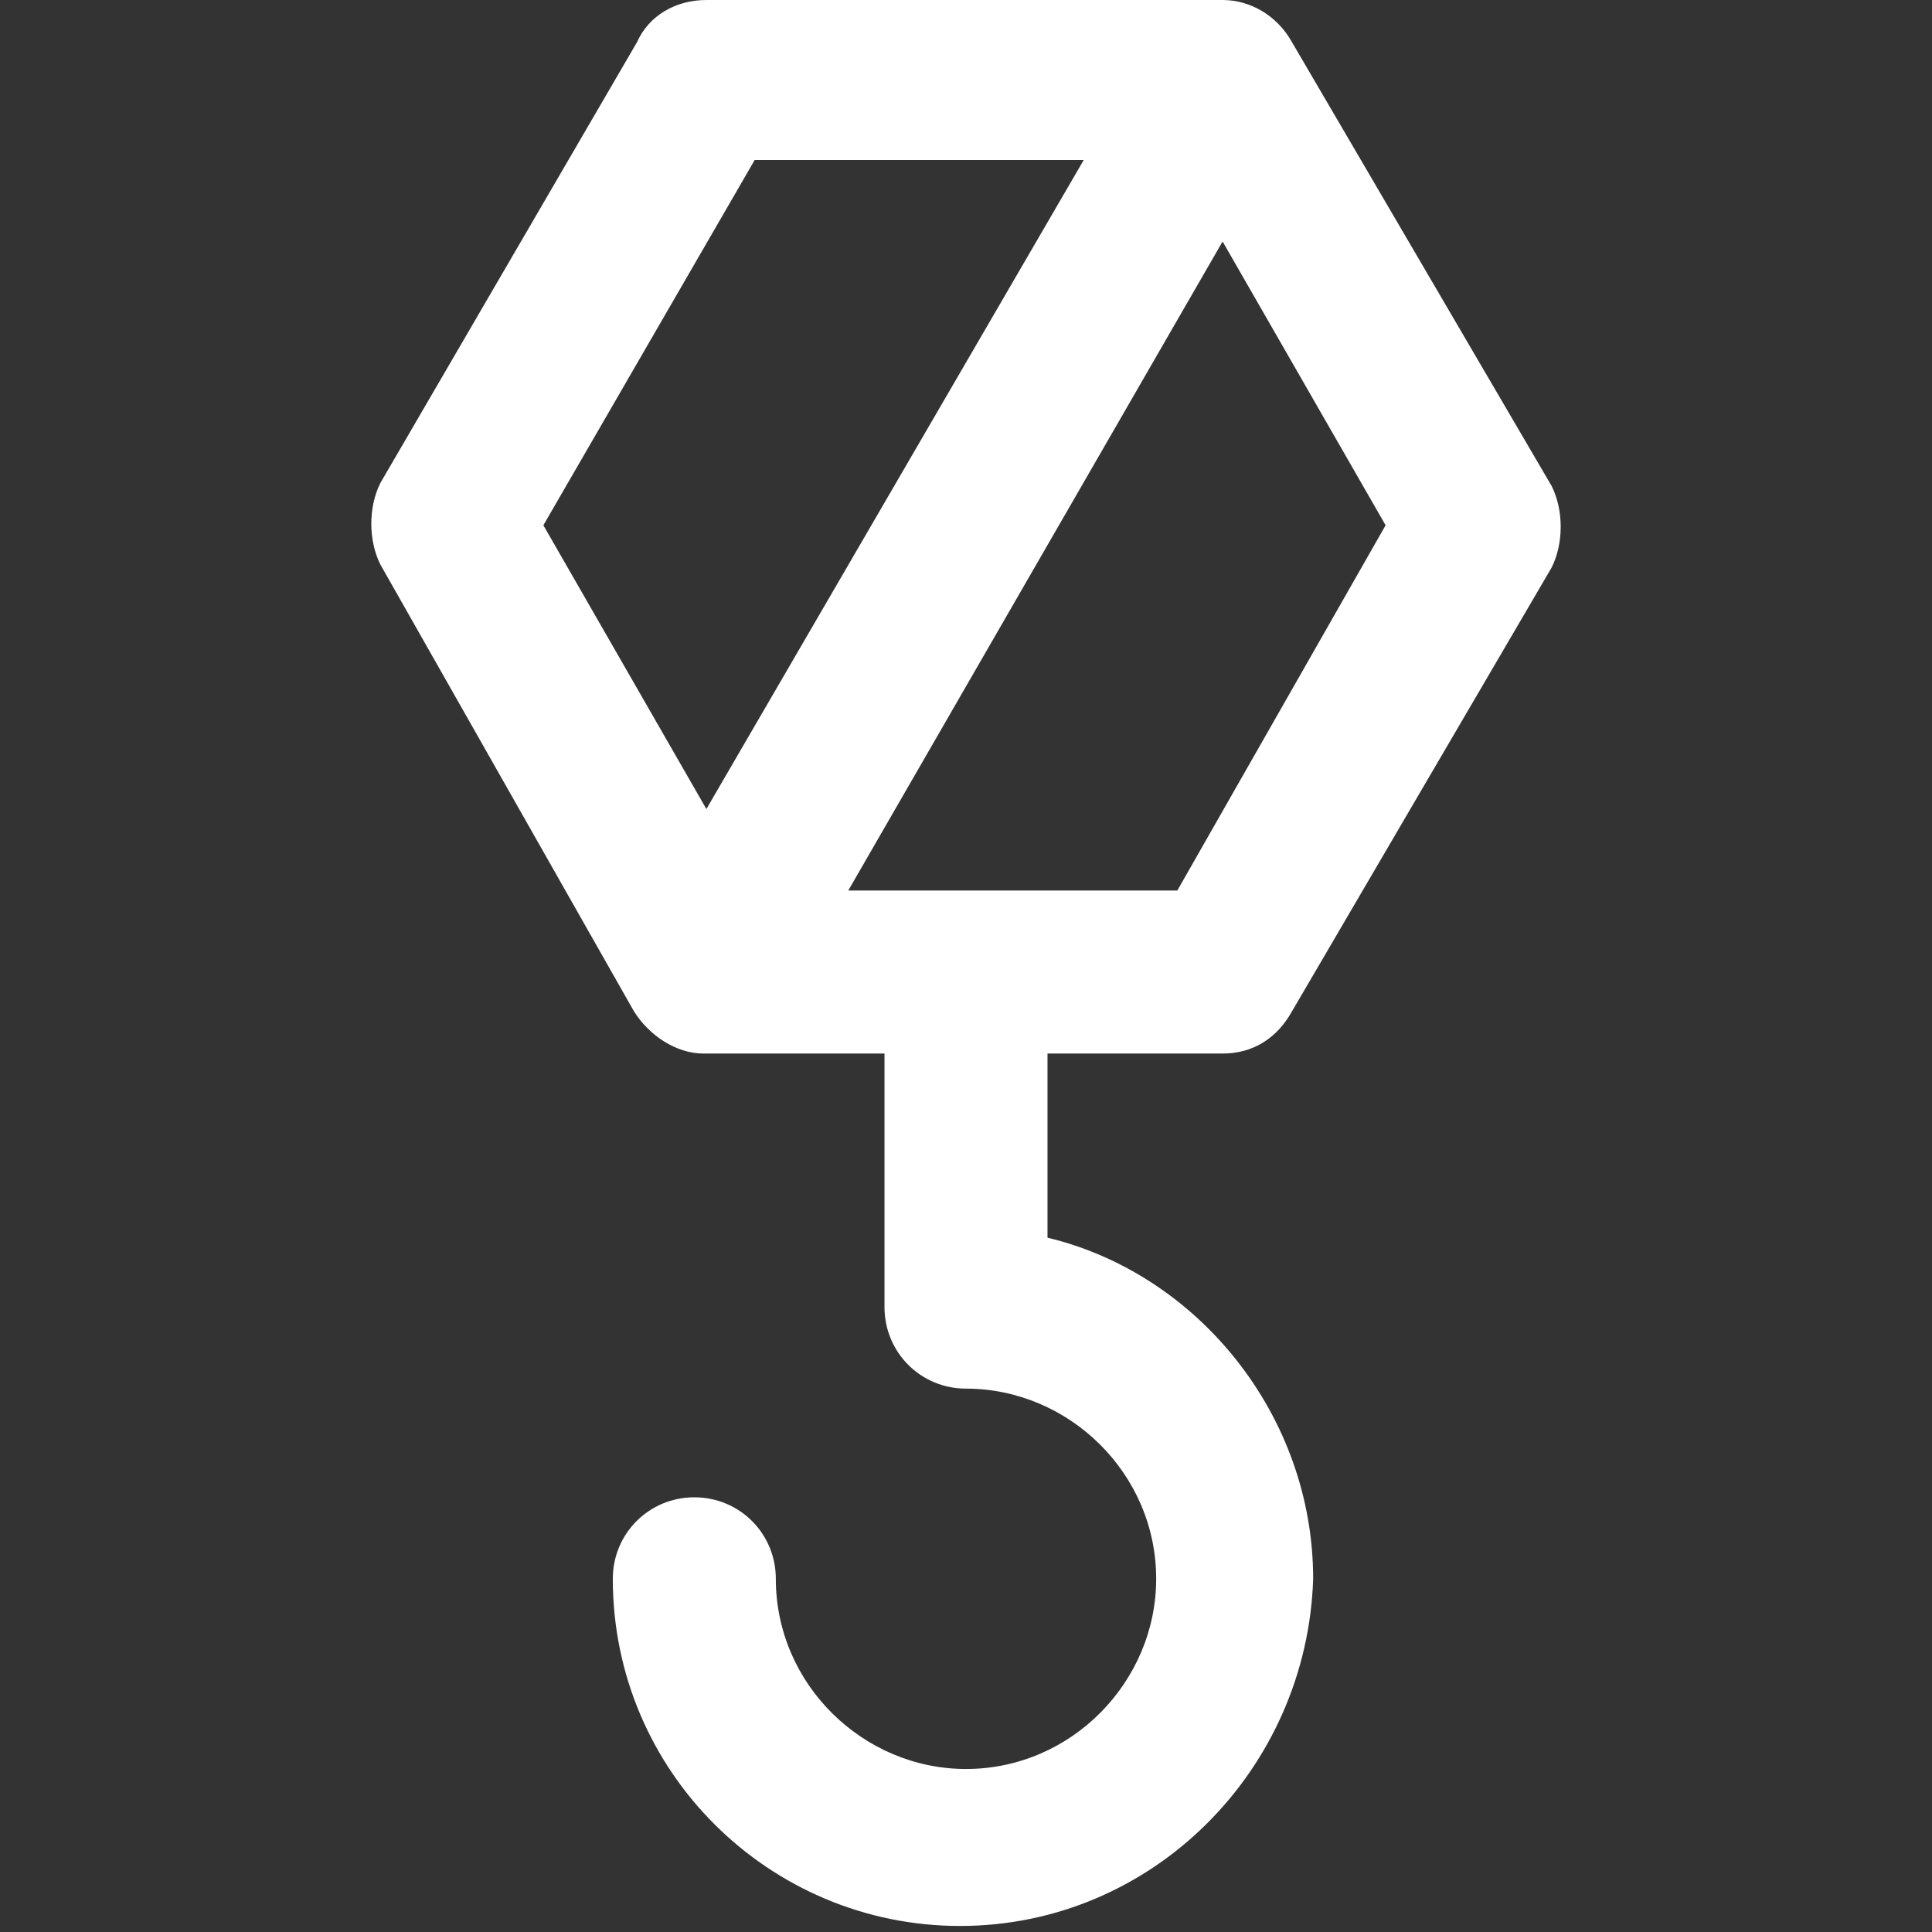 <?xml version="1.0" encoding="utf-8"?>
<!-- Generator: Adobe Illustrator 20.1.0, SVG Export Plug-In . SVG Version: 6.00 Build 0)  -->
<svg version="1.1" id="Layer_1" xmlns="http://www.w3.org/2000/svg" xmlns:xlink="http://www.w3.org/1999/xlink" x="0px" y="0px"
	 viewBox="0 0 64 64" style="enable-background:new 0 0 64 64;" xml:space="preserve">
<rect x="0" y="0" width="64" height="64" fill="#333333" stroke="none"/>
<style type="text/css">
	.st0{fill:#FFFFFF;}
</style>
<g>
	<g>
		<path class="st0" d="M40.5,34.9c1,0,1.8-0.5,2.3-1.4l8.6-14.7c0.4-0.8,0.4-1.9,0-2.7L42.8,1.4C42.3,0.5,41.4,0,40.5,0H23.4
			c-1,0-1.9,0.5-2.3,1.4L12.6,16c-0.4,0.8-0.4,1.9,0,2.7l8.4,14.8c0.5,0.8,1.4,1.4,2.3,1.4h6v8.4c0,1.5,1.2,2.7,2.7,2.7
			c3.4,0,6.3,2.8,6.3,6.3c0,3.4-2.8,6.3-6.3,6.3c-3.4,0-6.3-2.8-6.3-6.3c0-1.5-1.2-2.7-2.7-2.7c-1.5,0-2.7,1.2-2.7,2.7
			c0,6.4,5.2,11.5,11.5,11.5c6.4,0,11.5-5.2,11.7-11.5c0-5.4-3.8-10.1-8.8-11.3v-6.1L40.5,34.9L40.5,34.9z M39,29.5H28.1L40.5,8
			l5.4,9.4L39,29.5z M25,5.3h10.9L23.4,26.8l-5.4-9.4L25,5.3z M25,5.3"/>
	</g>
</g>
</svg>
